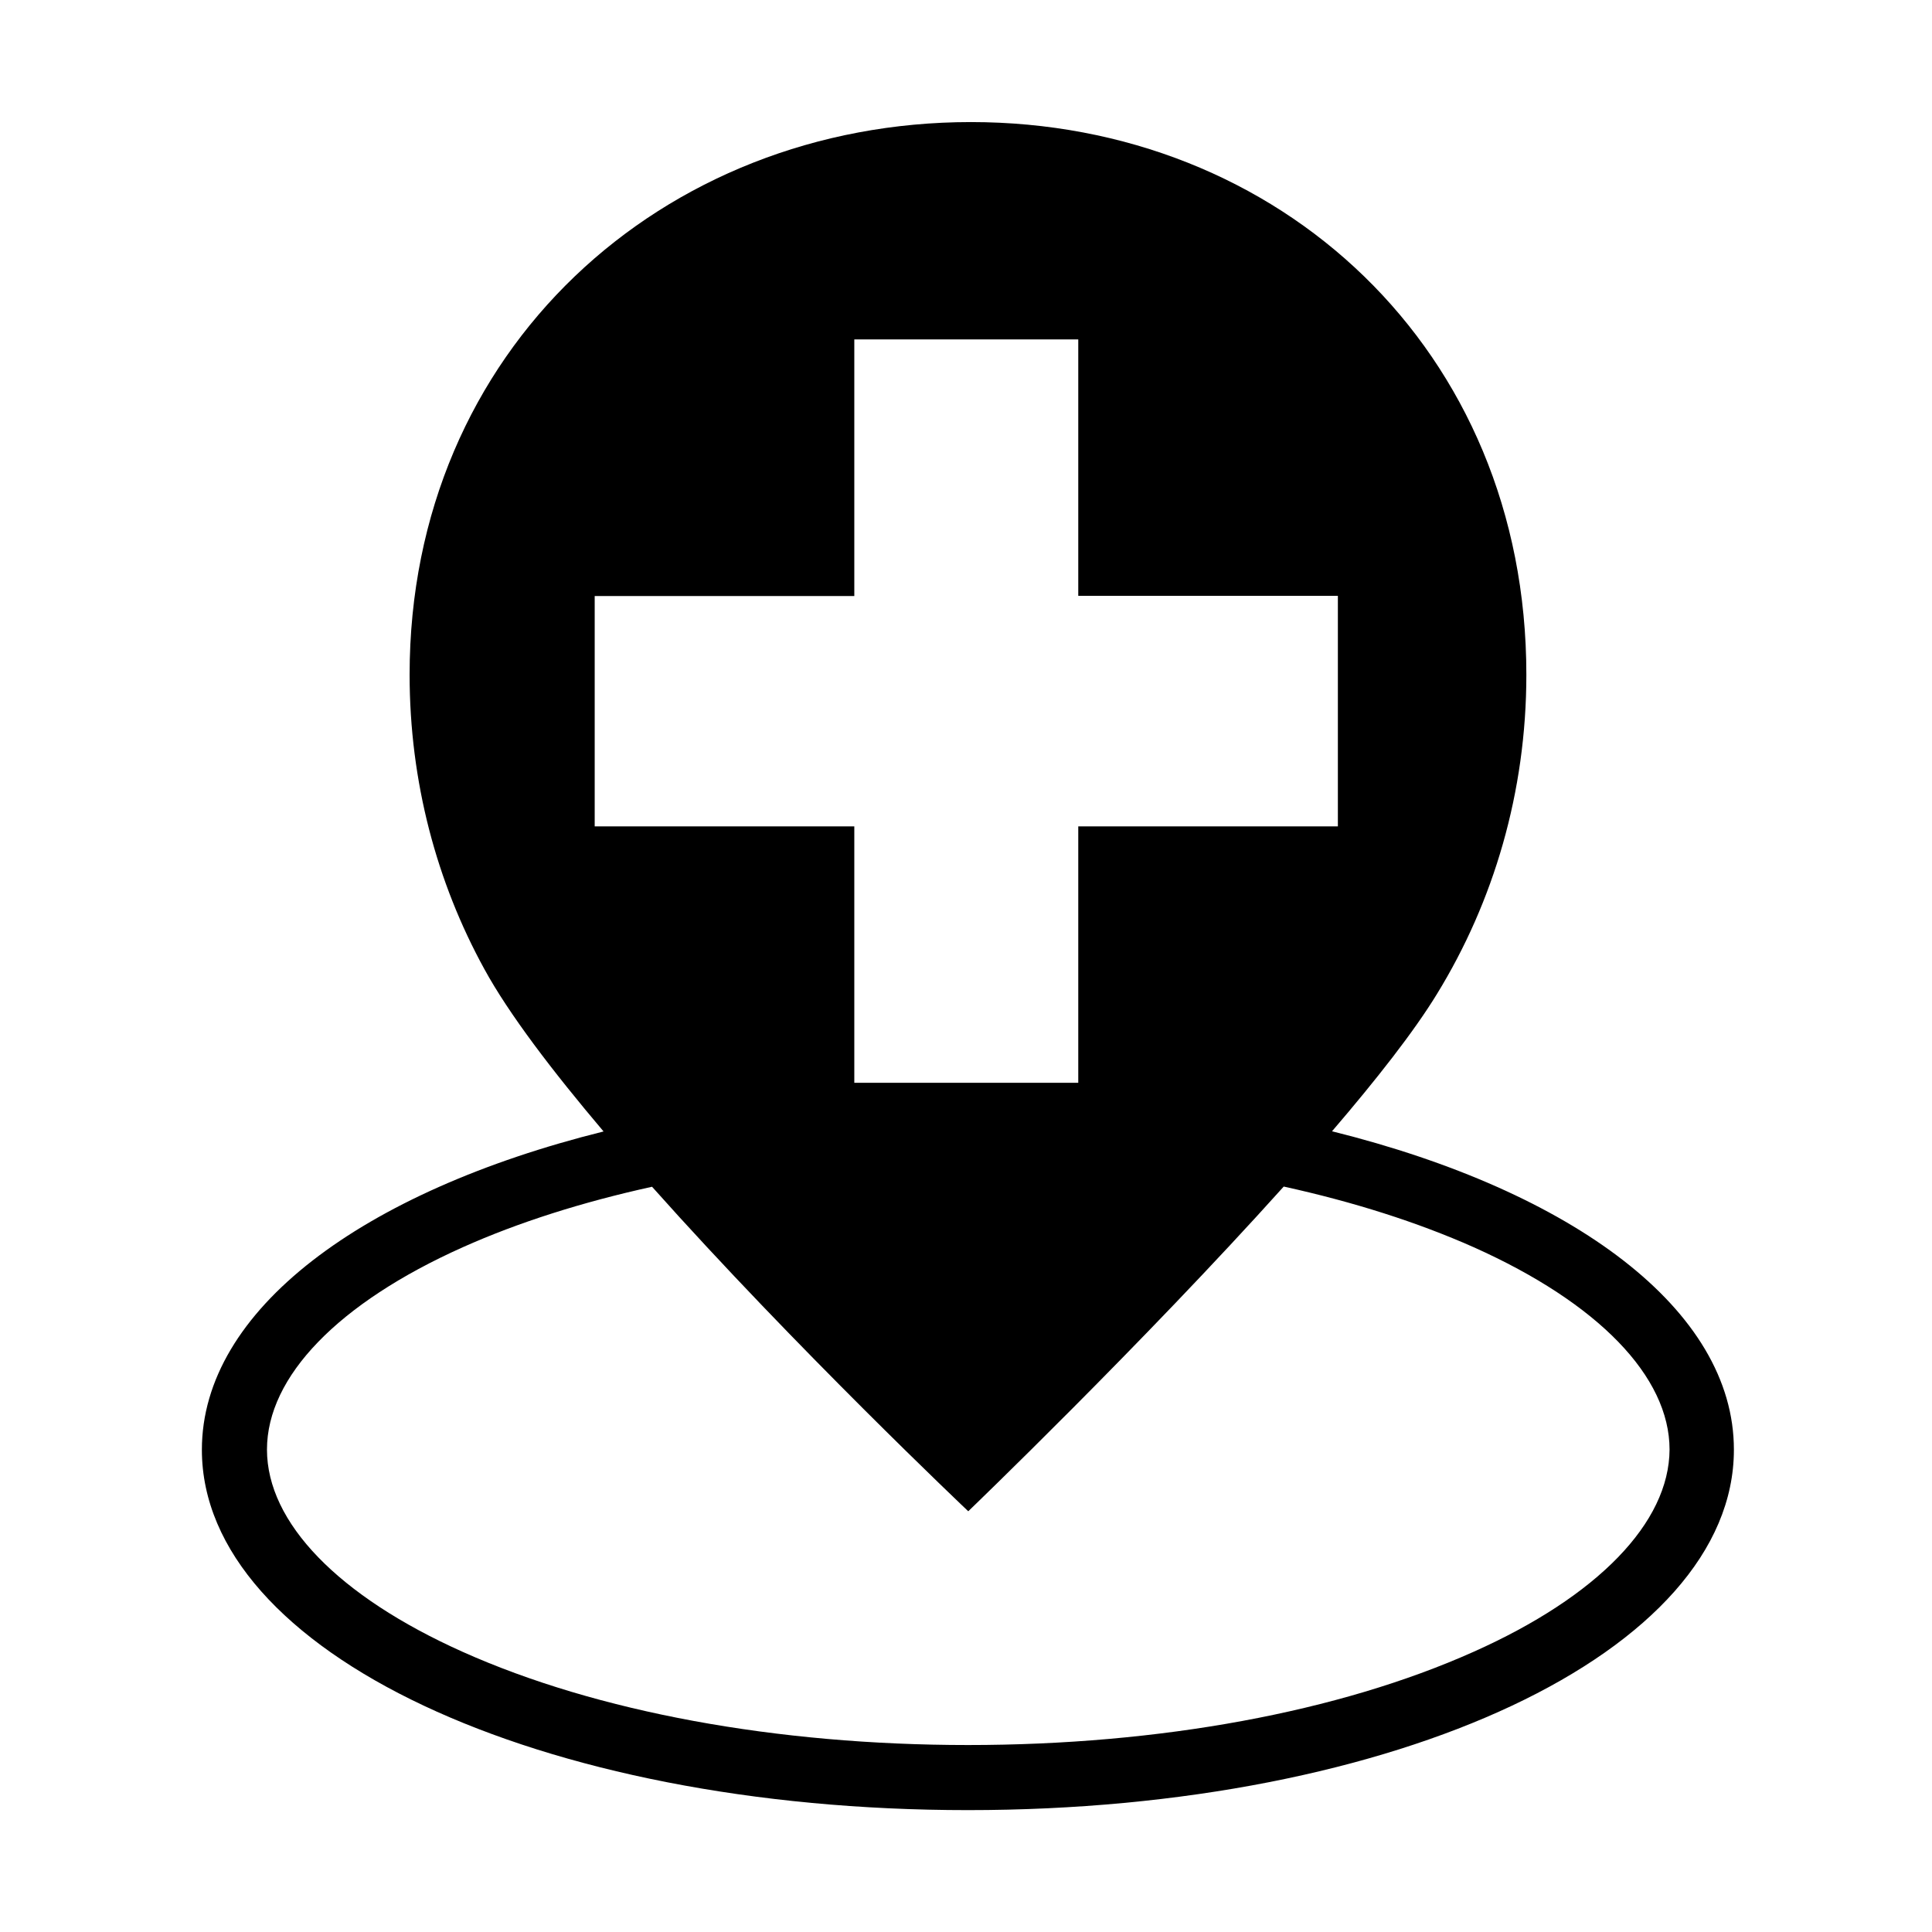 <svg t="1674018924198" class="icon" viewBox="0 0 1024 1024" version="1.1" xmlns="http://www.w3.org/2000/svg" p-id="3120" width="200" height="200"><path d="M706 599.6c23.5-27.4 43.5-52.9 55.7-72.9C791.6 478 809 419.9 809 357.6c0-172.3-131-292.9-294.4-292.9S217.1 185.3 217.1 357.6c0 56.8 14.4 110.1 39.6 156 13 23.8 36.1 54.1 63.2 86.1C192.1 631.5 107 694.4 107 768.4c0 107.1 178.4 191 406 191s406-83.9 406-191c0.1-74.1-85.1-137-213-168.8zM315.2 315.9h137.6v-136h118.7v135.9h137.6V438H571.5v135.9H452.8V438H315.2V315.9zM781 875.5c-71.3 31.9-166.4 49.4-267.9 49.4s-196.7-17.5-267.9-49.4C179.3 846 141.5 807 141.5 768.3s37.8-77.7 103.7-107.2c29.7-13.3 63.6-24 100.4-32.1 76 85.3 167.6 172 167.6 172s92.2-88.6 167.2-172.1c36.9 8.1 70.9 18.9 100.8 32.2 65.9 29.5 103.7 68.5 103.7 107.2-0.2 38.7-38 77.8-103.9 107.2z" p-id="3121"></path></svg>